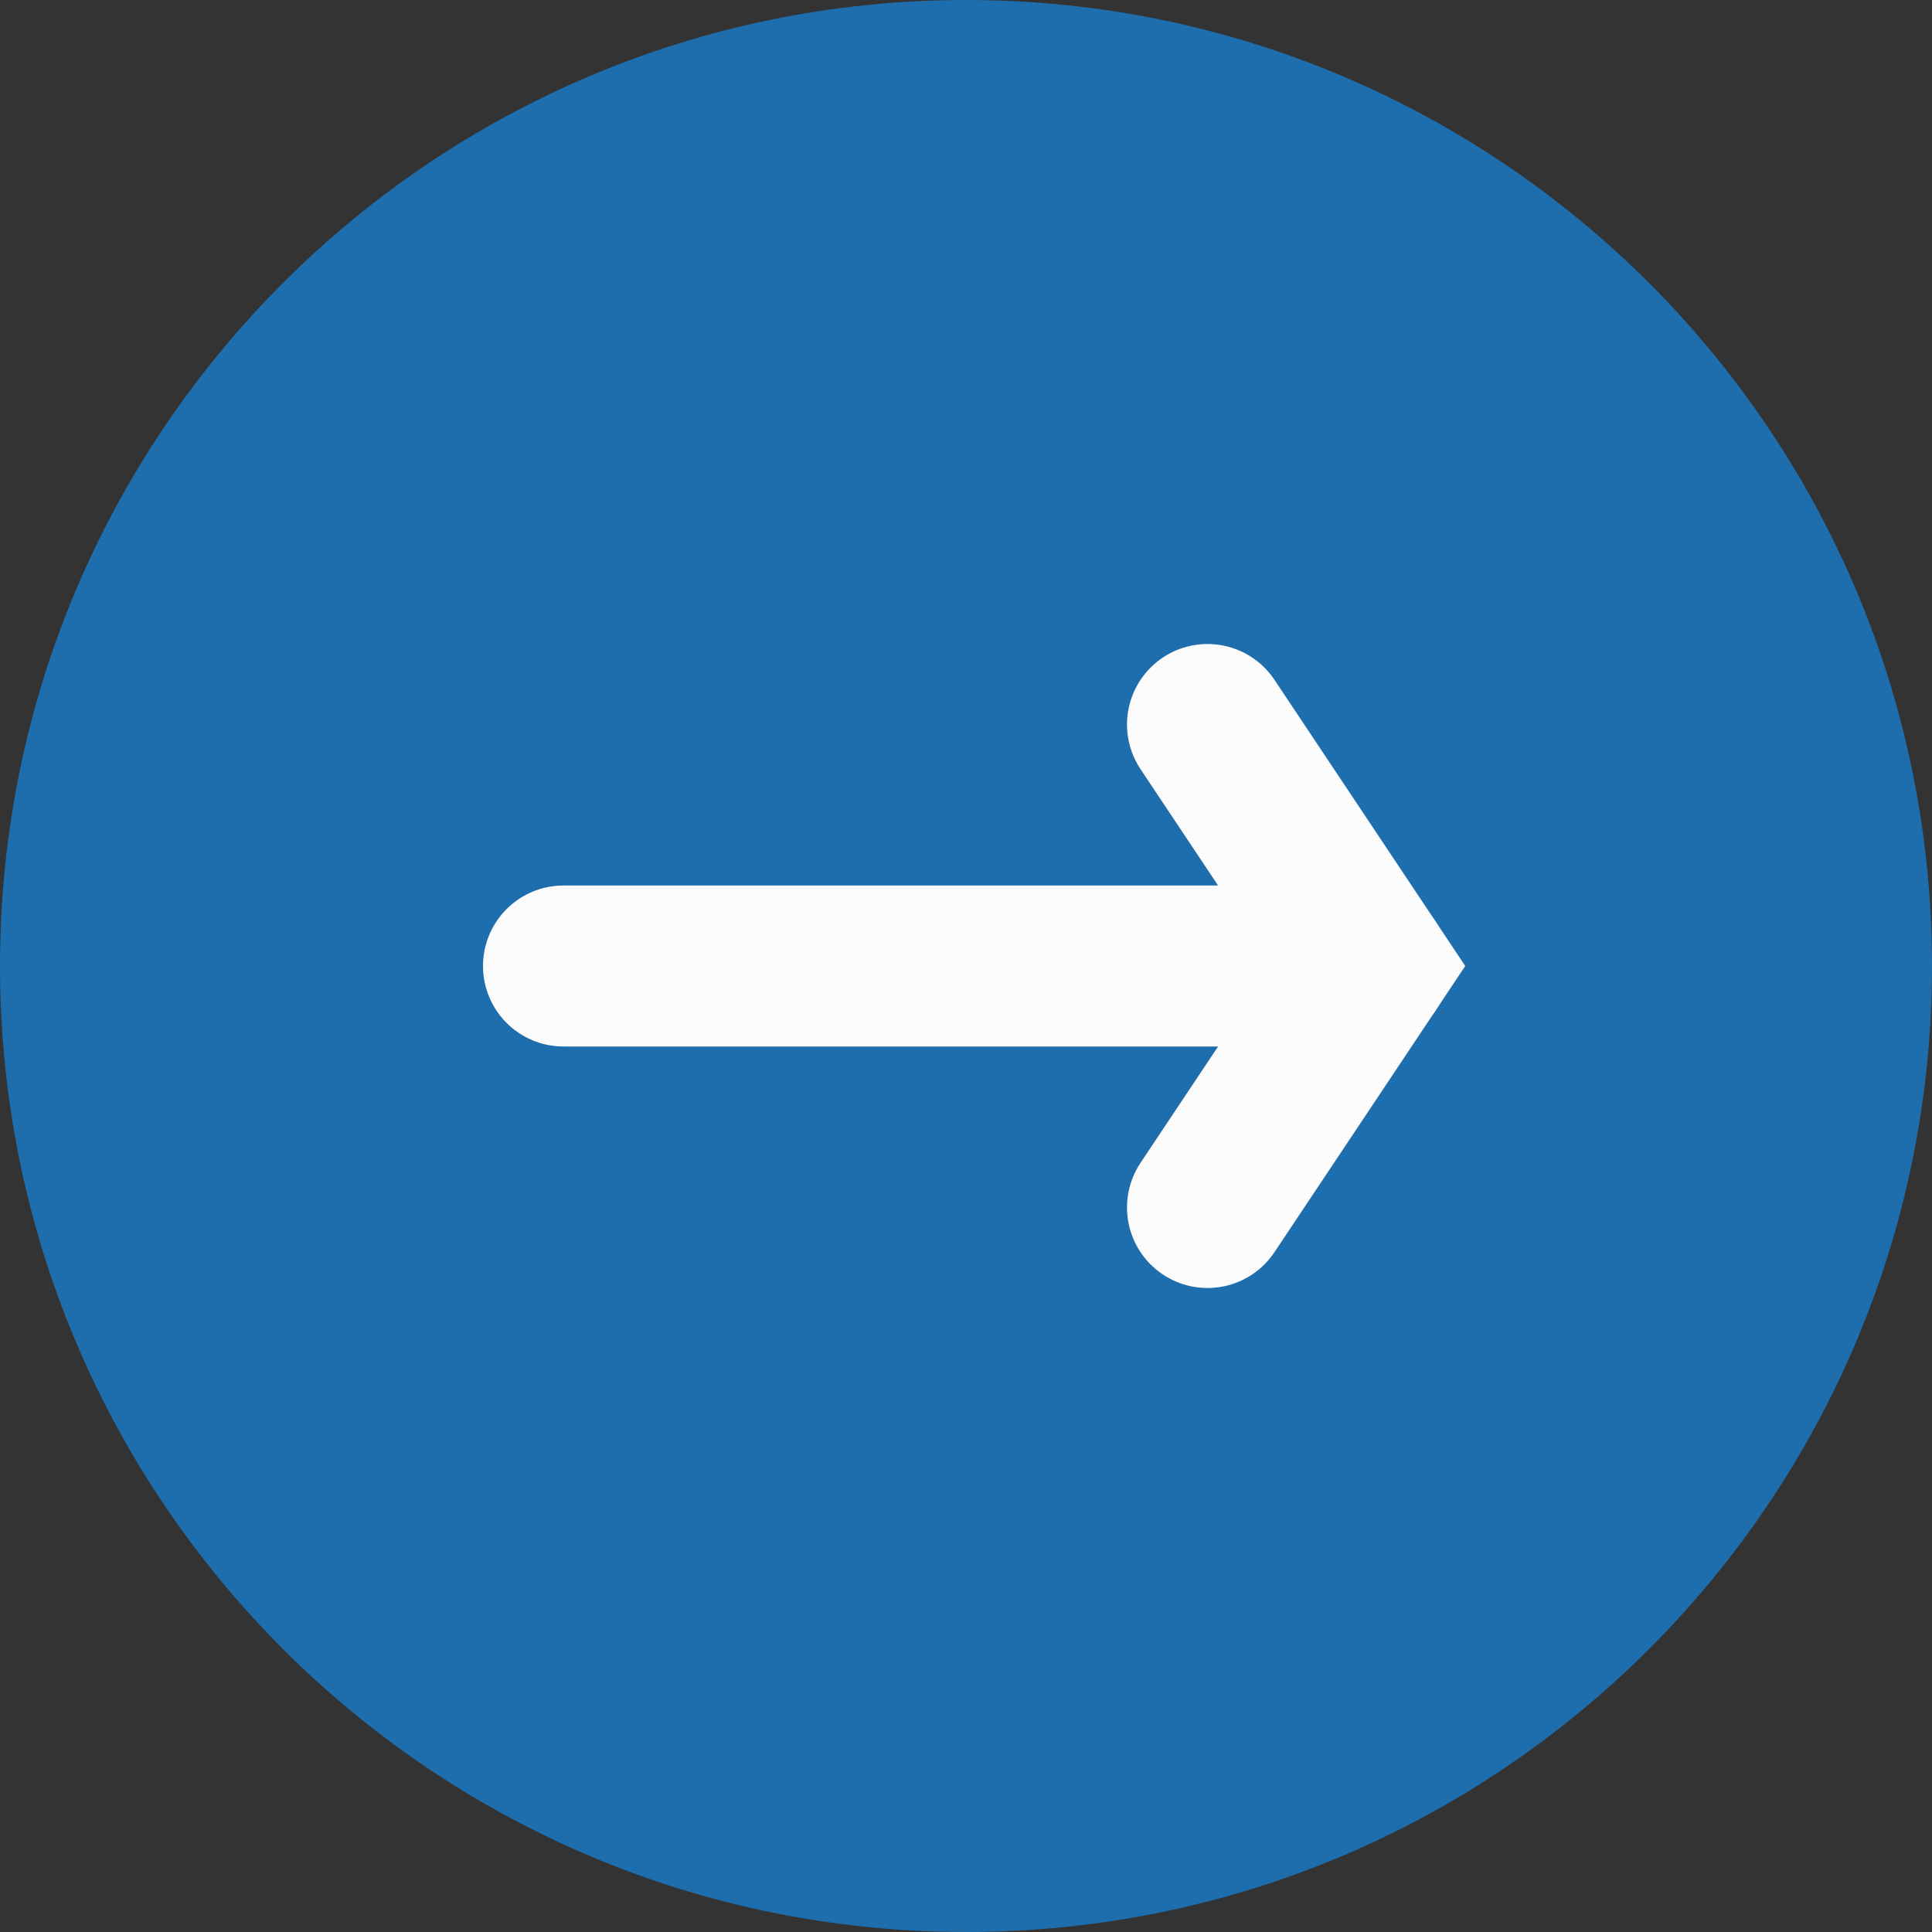 <svg width="24" height="24" viewBox="0 0 24 24" fill="none" xmlns="http://www.w3.org/2000/svg">
<rect x="0" y="0" width="24" height="24" fill="#333333" stroke="none"/>
<path fill-rule="evenodd" clip-rule="evenodd" d="M24 12C24 5.373 18.627 0 12 0C5.373 0 0 5.373 0 12C0 18.627 5.373 24 12 24C18.627 24 24 18.627 24 12Z" fill="#1E6DAD"/>
<path d="M15 9L17 12V12L15 15" stroke="#FBFBFB" stroke-width="2" stroke-linecap="round"/>
<path d="M17 12L7 12" stroke="#FBFBFB" stroke-width="2" stroke-linecap="round"/>
</svg>
